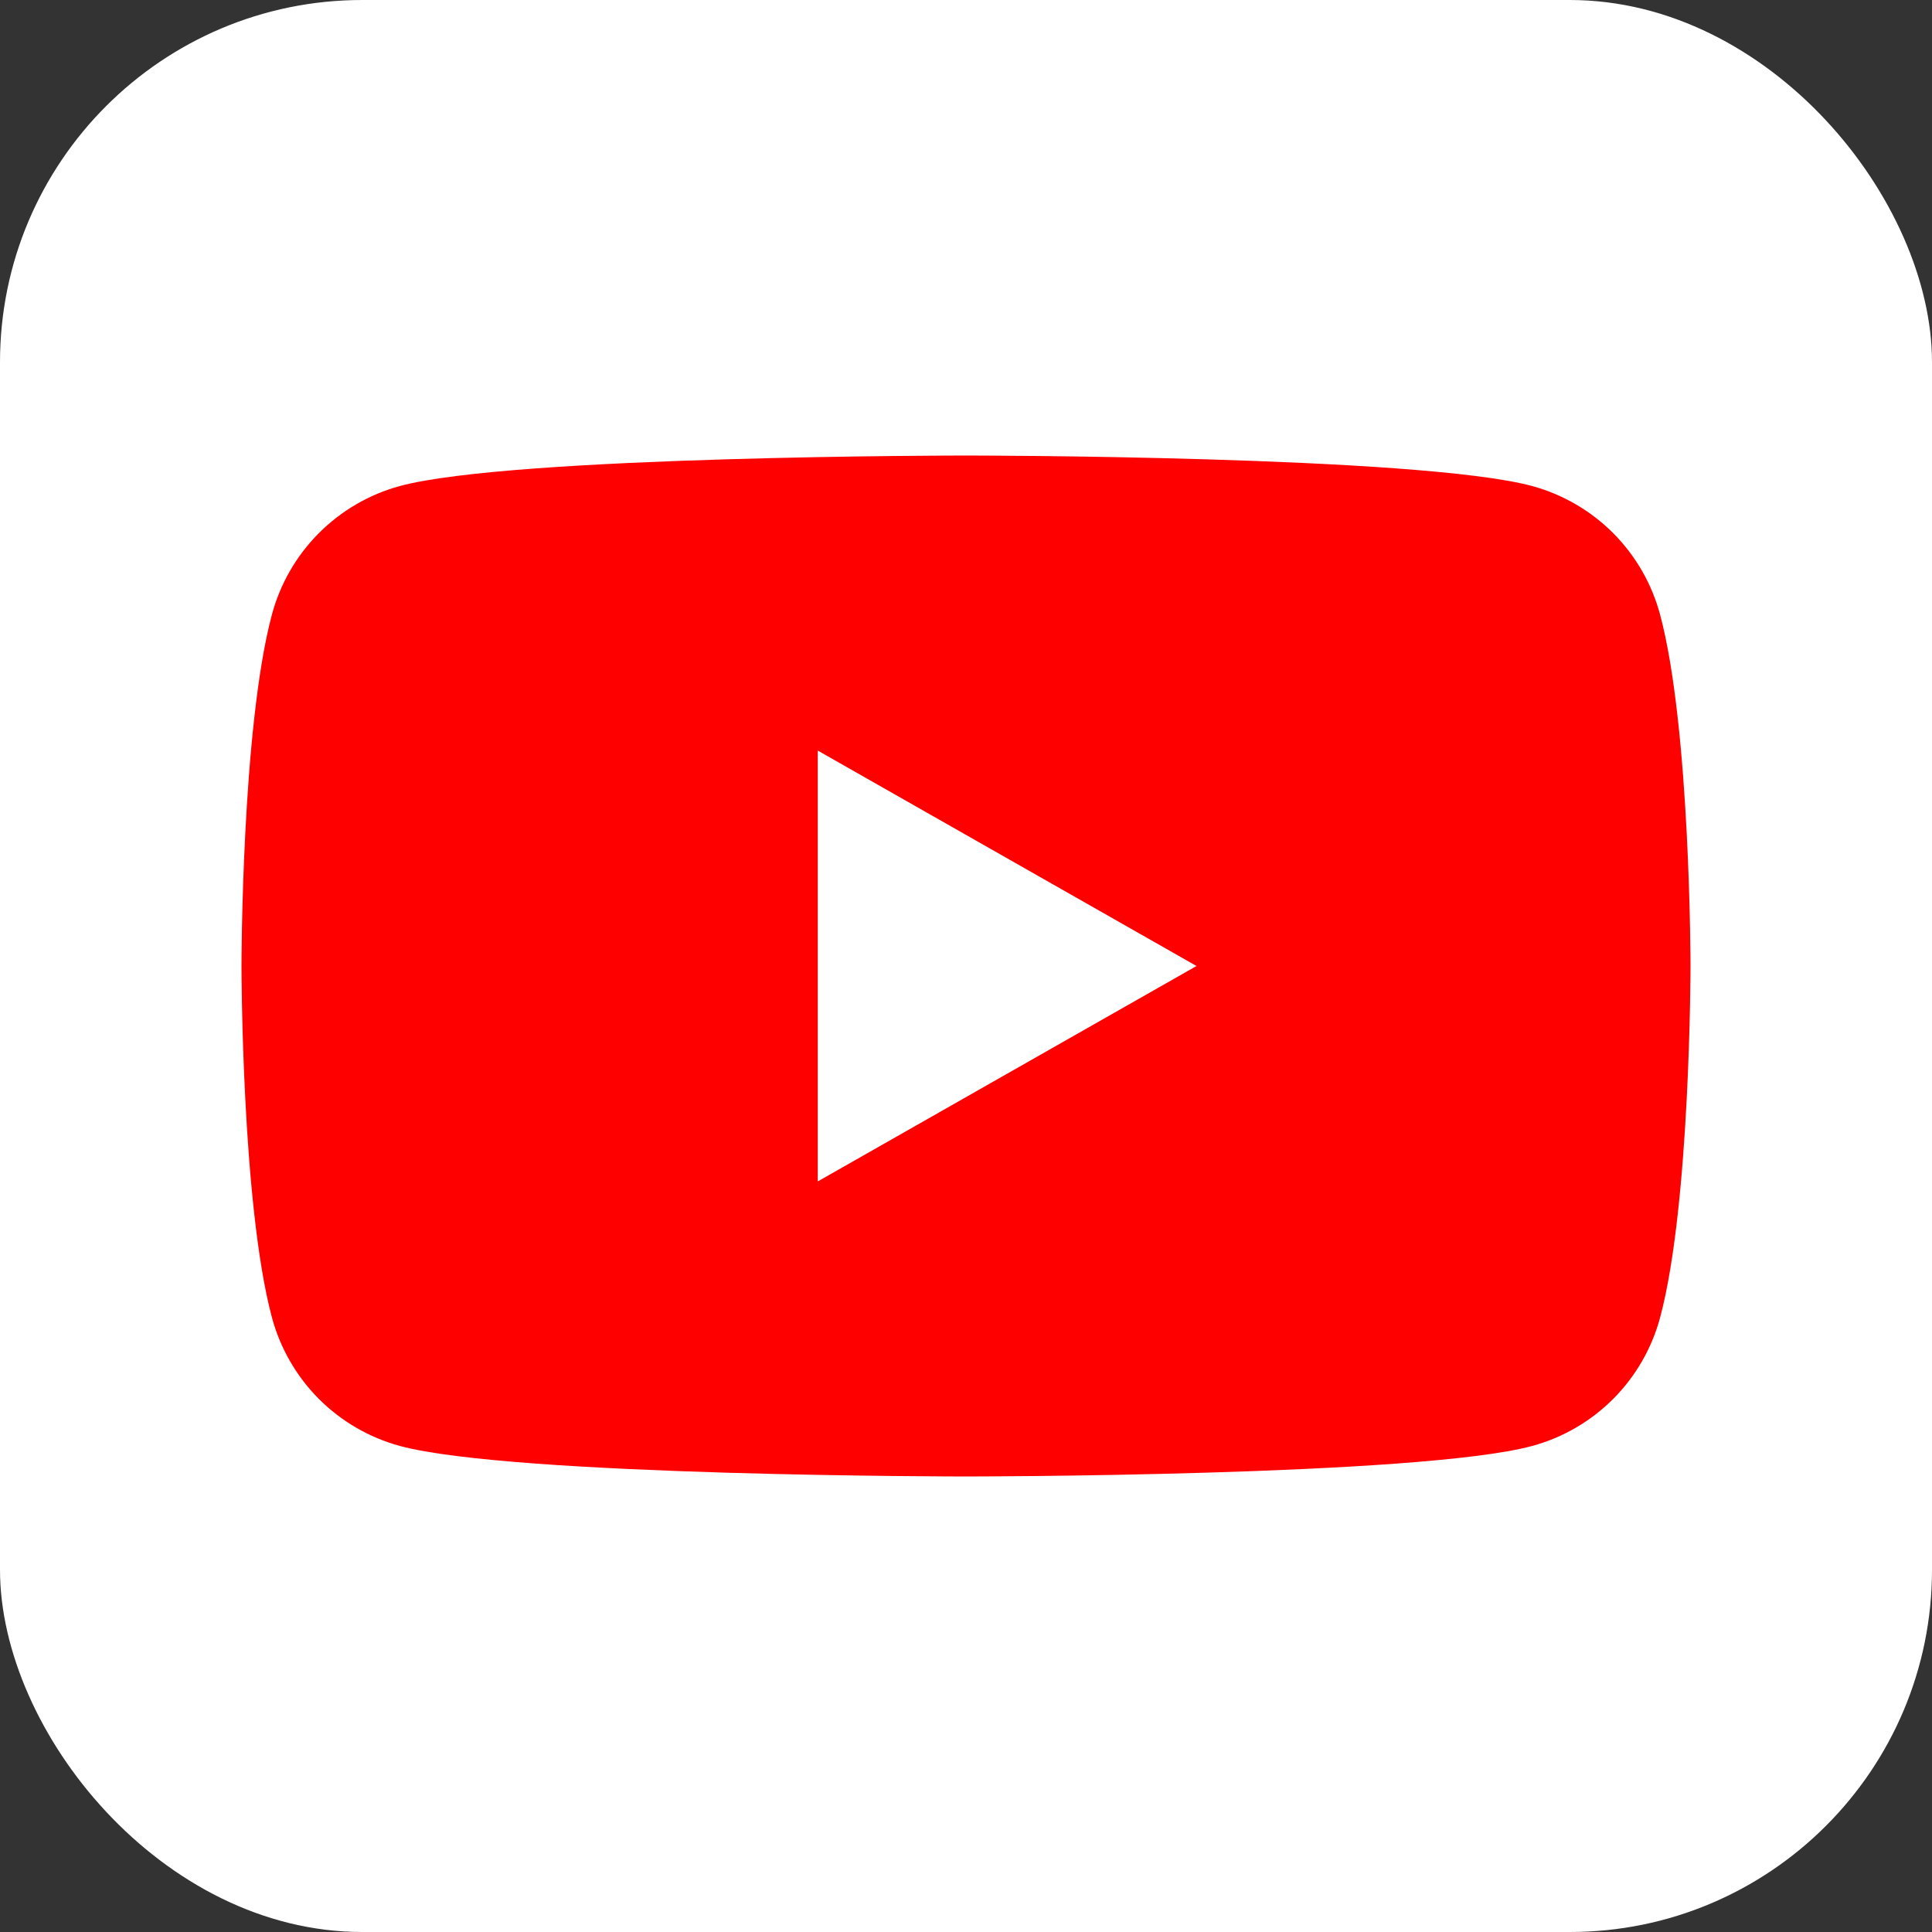 <svg width="32" height="32" viewBox="0 0 32 32" fill="none" xmlns="http://www.w3.org/2000/svg">
<rect x="0" y="0" width="32" height="32" fill="#333333" stroke="none"/>
<rect width="32" height="32" rx="6" fill="white"/>
<path d="M27.498 10.186C27.362 9.675 27.095 9.209 26.723 8.834C26.35 8.459 25.886 8.189 25.376 8.05C23.505 7.545 16 7.545 16 7.545C16 7.545 8.495 7.545 6.623 8.05C6.113 8.189 5.649 8.46 5.277 8.835C4.905 9.209 4.638 9.675 4.502 10.186C4 12.07 4 16 4 16C4 16 4 19.93 4.502 21.814C4.638 22.325 4.905 22.791 5.277 23.166C5.65 23.541 6.114 23.811 6.624 23.95C8.495 24.455 16 24.455 16 24.455C16 24.455 23.505 24.455 25.377 23.95C25.887 23.811 26.351 23.541 26.724 23.166C27.096 22.791 27.363 22.325 27.499 21.814C28 19.93 28 16 28 16C28 16 28 12.07 27.498 10.186ZM13.545 19.568V12.432L19.818 16L13.545 19.568Z" fill="#FF0000"/>
</svg>
